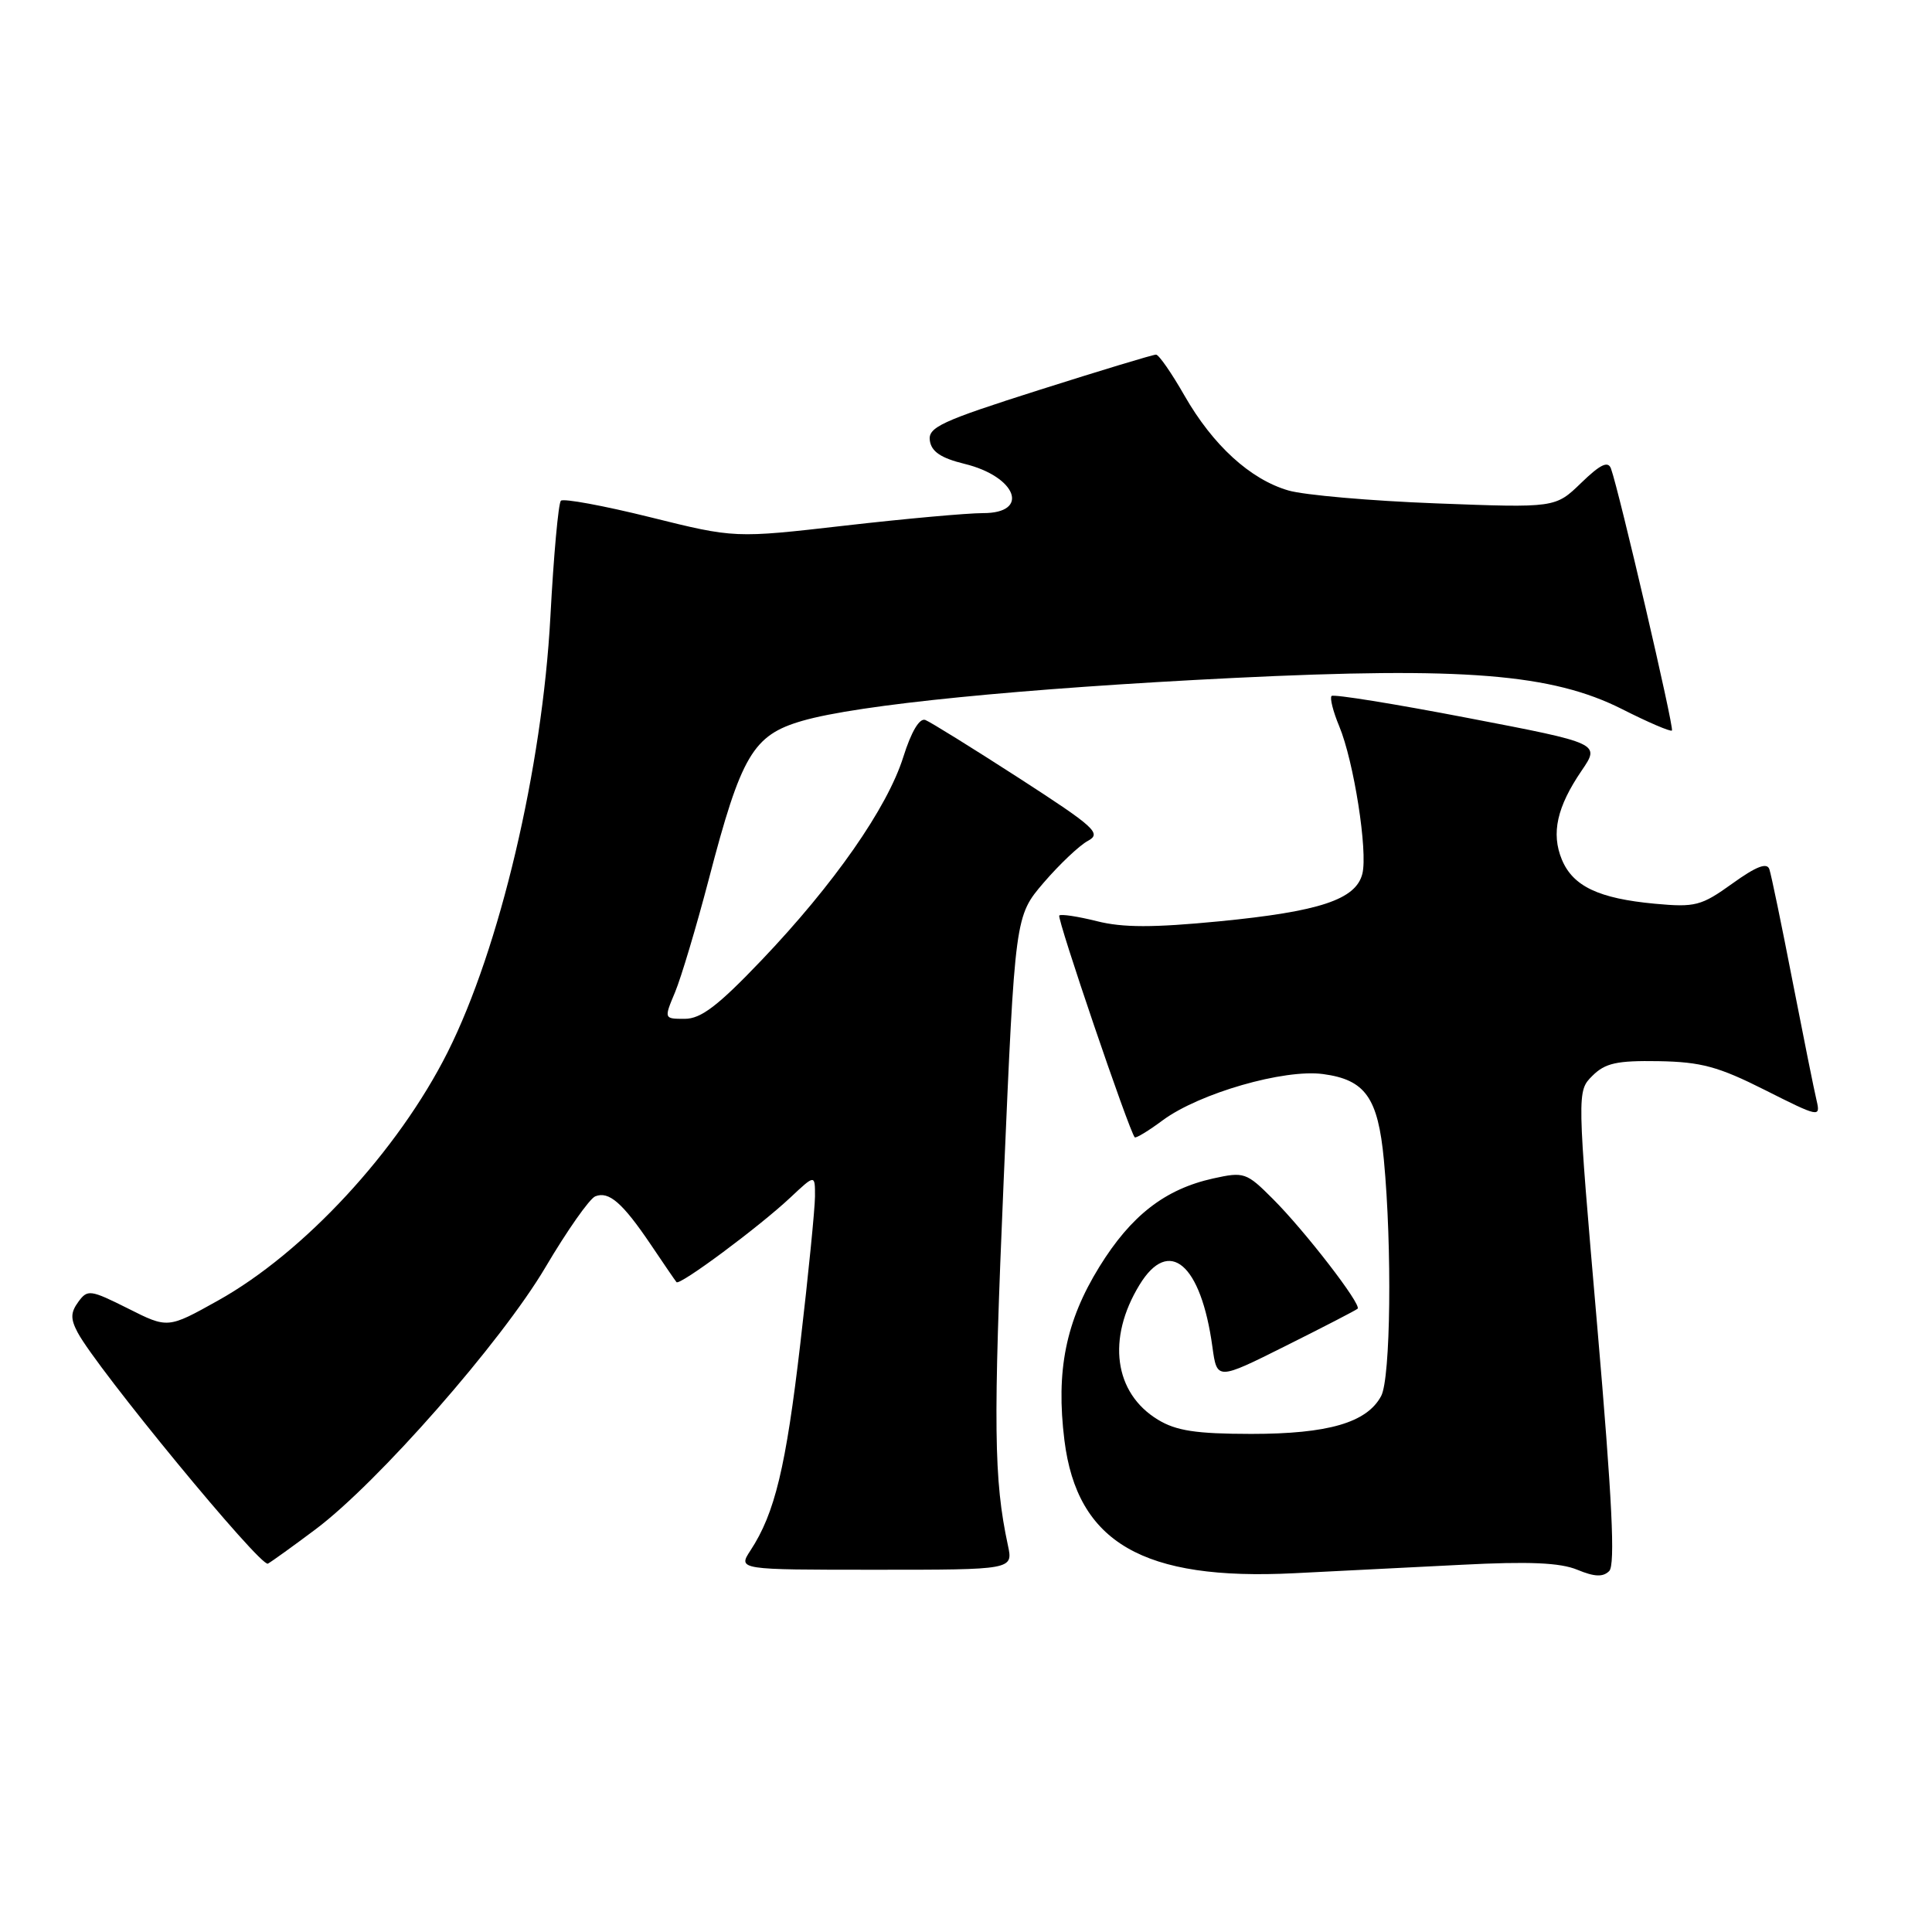 <?xml version="1.0" encoding="UTF-8" standalone="no"?>
<!DOCTYPE svg PUBLIC "-//W3C//DTD SVG 1.1//EN" "http://www.w3.org/Graphics/SVG/1.1/DTD/svg11.dtd" >
<svg xmlns="http://www.w3.org/2000/svg" xmlns:xlink="http://www.w3.org/1999/xlink" version="1.1" viewBox="0 0 256 256">
 <g >
 <path fill="currentColor"
d=" M 193.70 207.34 C 202.60 206.88 206.73 207.06 209.00 208.00 C 211.29 208.95 212.41 208.99 213.23 208.17 C 214.04 207.36 213.63 198.78 211.65 175.83 C 208.95 144.60 208.95 144.60 211.00 142.55 C 212.70 140.86 214.24 140.52 219.78 140.61 C 225.42 140.71 227.70 141.33 233.88 144.44 C 241.04 148.05 241.24 148.09 240.71 145.83 C 240.40 144.55 238.97 137.43 237.52 130.00 C 236.08 122.58 234.70 115.91 234.45 115.18 C 234.14 114.25 232.72 114.79 229.54 117.08 C 225.42 120.04 224.63 120.24 219.29 119.75 C 211.84 119.06 208.42 117.44 206.95 113.89 C 205.52 110.42 206.30 106.92 209.57 102.12 C 212.04 98.50 212.04 98.50 194.48 95.13 C 184.82 93.27 176.70 91.96 176.44 92.22 C 176.19 92.48 176.64 94.28 177.45 96.22 C 179.39 100.87 181.26 112.81 180.52 115.78 C 179.66 119.19 174.89 120.78 161.56 122.08 C 152.80 122.93 148.78 122.93 145.34 122.06 C 142.82 121.43 140.58 121.09 140.36 121.31 C 140.01 121.66 149.65 149.98 150.36 150.70 C 150.52 150.85 152.19 149.84 154.07 148.44 C 158.92 144.86 170.15 141.62 175.32 142.32 C 180.91 143.07 182.59 145.44 183.37 153.69 C 184.47 165.29 184.27 182.63 183.01 184.98 C 181.12 188.51 176.00 190.00 165.78 190.00 C 158.47 189.99 155.85 189.59 153.42 188.11 C 147.62 184.58 146.64 177.37 150.99 170.25 C 154.90 163.84 159.14 167.44 160.65 178.47 C 161.26 182.89 161.26 182.89 170.38 178.33 C 175.40 175.82 179.68 173.61 179.89 173.41 C 180.46 172.89 172.91 163.10 168.66 158.86 C 165.16 155.35 164.84 155.25 160.76 156.15 C 154.36 157.57 149.87 161.06 145.67 167.86 C 141.22 175.07 139.90 181.62 141.04 190.84 C 142.73 204.41 151.47 209.47 171.50 208.46 C 177.00 208.19 186.99 207.68 193.70 207.34 Z  M 41.79 202.66 C 50.07 196.46 66.44 177.80 72.28 167.91 C 75.15 163.05 78.12 158.82 78.88 158.52 C 80.68 157.80 82.49 159.37 86.25 164.94 C 87.94 167.45 89.46 169.68 89.64 169.89 C 90.04 170.40 100.60 162.56 104.75 158.66 C 108.00 155.61 108.00 155.61 107.99 158.55 C 107.98 160.17 107.11 168.93 106.05 178.00 C 104.14 194.41 102.67 200.52 99.45 205.43 C 97.77 208.00 97.77 208.00 116.01 208.00 C 134.25 208.00 134.25 208.00 133.55 204.75 C 131.68 196.03 131.60 188.91 132.99 156.45 C 134.50 121.39 134.50 121.39 138.30 116.95 C 140.40 114.51 143.03 112.02 144.15 111.42 C 146.00 110.43 145.10 109.62 135.02 103.10 C 128.87 99.13 123.28 95.66 122.61 95.40 C 121.84 95.11 120.75 96.94 119.69 100.31 C 117.57 107.05 110.49 117.19 100.89 127.25 C 95.15 133.27 92.88 135.00 90.74 135.00 C 87.97 135.00 87.97 135.00 89.45 131.47 C 90.26 129.52 92.27 122.80 93.91 116.54 C 98.21 100.06 99.77 97.41 106.29 95.52 C 113.68 93.37 135.36 91.22 163.50 89.83 C 193.97 88.34 205.64 89.28 214.93 93.96 C 218.38 95.71 221.35 96.98 221.54 96.80 C 221.86 96.47 214.53 65.01 213.46 62.08 C 213.07 61.04 212.05 61.53 209.51 63.99 C 206.09 67.30 206.09 67.30 190.30 66.70 C 181.61 66.37 172.80 65.60 170.72 64.99 C 165.66 63.52 160.72 59.00 156.95 52.42 C 155.25 49.44 153.55 46.99 153.18 46.99 C 152.80 46.98 145.84 49.09 137.71 51.67 C 124.68 55.81 122.95 56.62 123.21 58.39 C 123.42 59.85 124.69 60.70 127.79 61.46 C 134.71 63.14 136.54 68.01 130.25 67.99 C 128.19 67.99 119.94 68.73 111.93 69.65 C 97.36 71.32 97.36 71.32 86.14 68.53 C 79.97 67.00 74.65 66.02 74.32 66.35 C 73.99 66.68 73.36 73.60 72.93 81.72 C 71.85 101.80 66.22 125.66 59.32 139.41 C 52.75 152.49 40.27 165.99 28.87 172.34 C 22.24 176.04 22.24 176.04 16.96 173.38 C 11.96 170.88 11.60 170.83 10.38 172.50 C 9.35 173.91 9.33 174.75 10.29 176.56 C 12.82 181.33 34.55 207.73 35.50 207.19 C 36.05 206.88 38.88 204.84 41.79 202.66 Z "/>
</g>
</svg>